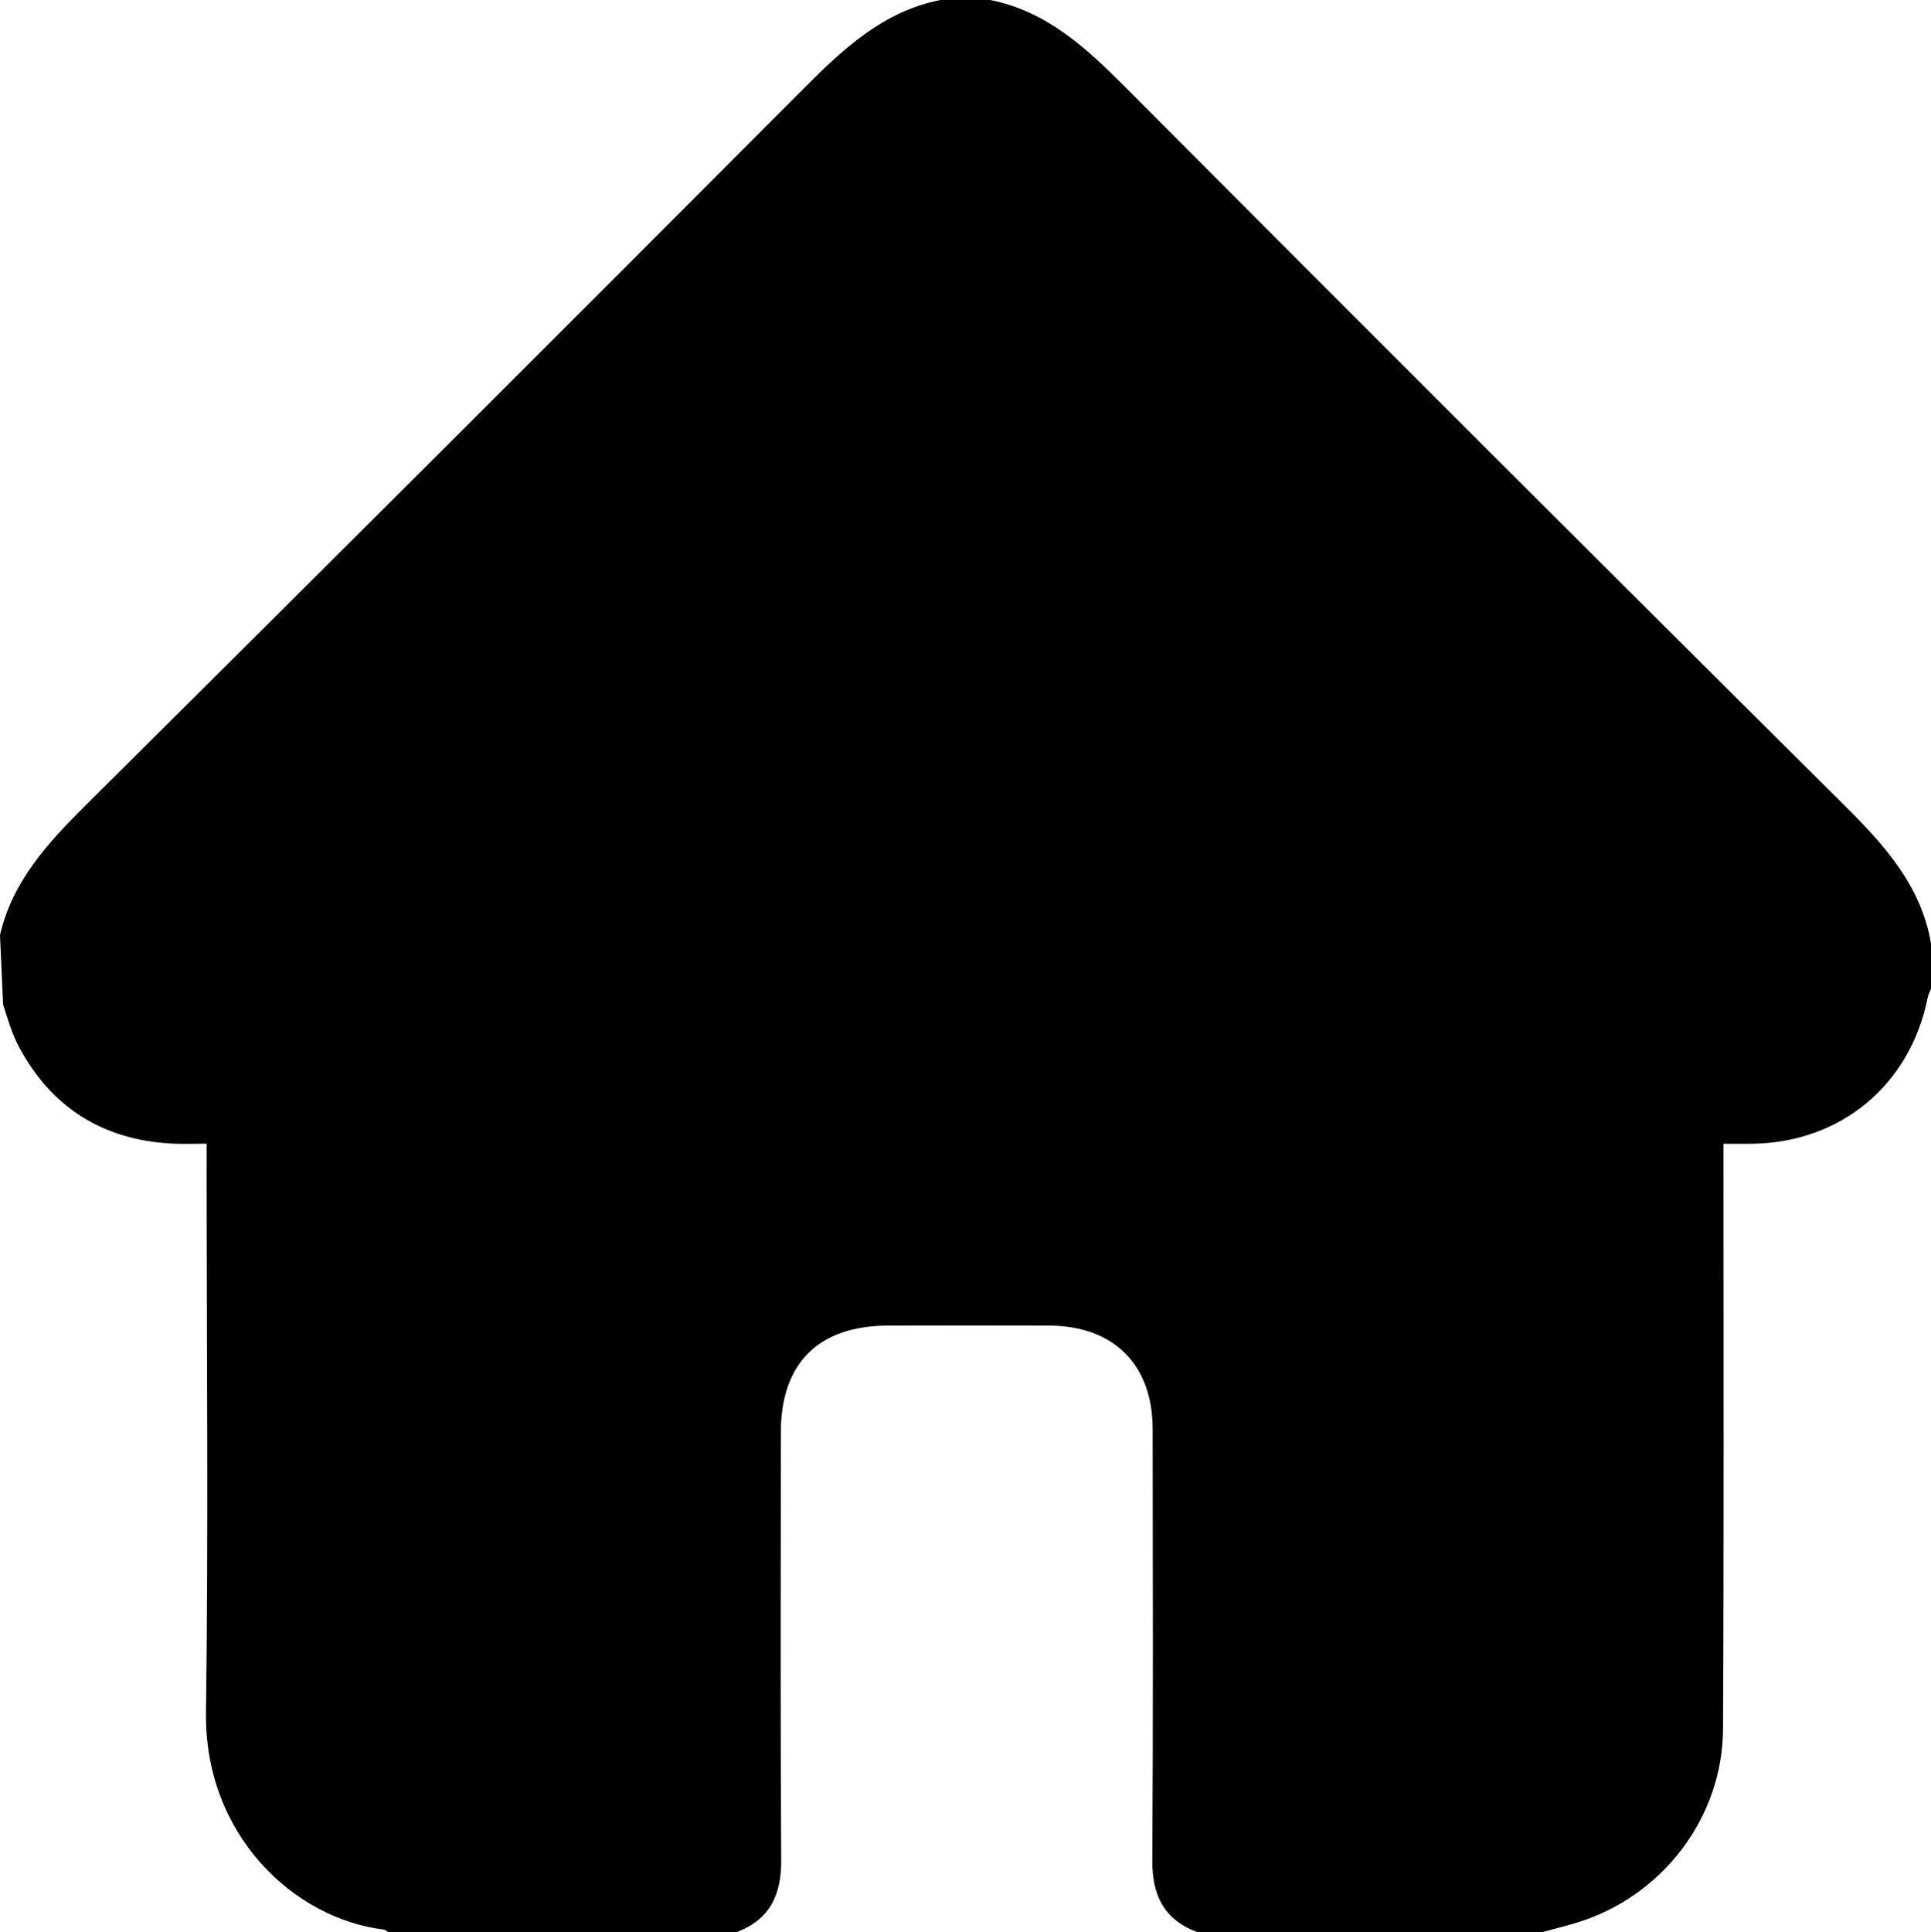 <?xml version="1.0" encoding="UTF-8"?>
<svg id="Capa_2" data-name="Capa 2" xmlns="http://www.w3.org/2000/svg" viewBox="0 0 511.73 512">
  <defs>
    <style>
      .cls-1 {
        fill: #000;
        stroke-width: 0px;
      }
    </style>
  </defs>
  <g id="Capa_1-2" data-name="Capa 1">
    <path class="cls-1" d="M.82,266.24l-.82-18.47c3.29-14.29,12.71-24.47,22.85-34.54,63.55-63.12,126.94-126.39,190.17-189.81,10.48-10.51,21.01-20.39,36.17-23.42h13.23c14.97,2.99,25.42,12.68,35.78,23.07,63.42,63.64,126.98,127.14,190.72,190.46,10.57,10.51,20.19,21.2,22.82,36.47v12c-.29.76-.71,1.5-.87,2.28-4.63,23.2-23,38.51-46.59,38.79-2.42.03-4.84,0-7.54,0,0,2.77,0,4.76,0,6.74-.01,49.46.13,98.93-.12,148.39-.12,23.45-16.1,44.24-38.49,51.18-3.14.97-6.35,1.75-9.52,2.61h-91.28c-8.87-3.3-12.02-9.8-11.96-19.06.24-38.12.13-76.24.09-114.36-.02-17.01-10.36-27.26-27.48-27.32-14.18-.05-28.35-.02-42.53,0-18.52.02-28.51,9.91-28.52,28.28-.02,37.79-.14,75.58.09,113.37.06,9.24-3.03,15.79-11.91,19.1h-92.17c-.42-.24-.83-.65-1.27-.71-23.93-2.96-47.53-25.15-47.09-57.58.66-48.14.17-96.3.17-144.45,0-1.93,0-3.87,0-6.21-3.5,0-6.31.12-9.11-.02-18.35-.94-32.02-9.53-40.63-25.66-1.85-3.47-2.96-7.33-4.17-11.14Z"/>
  </g>
</svg>
